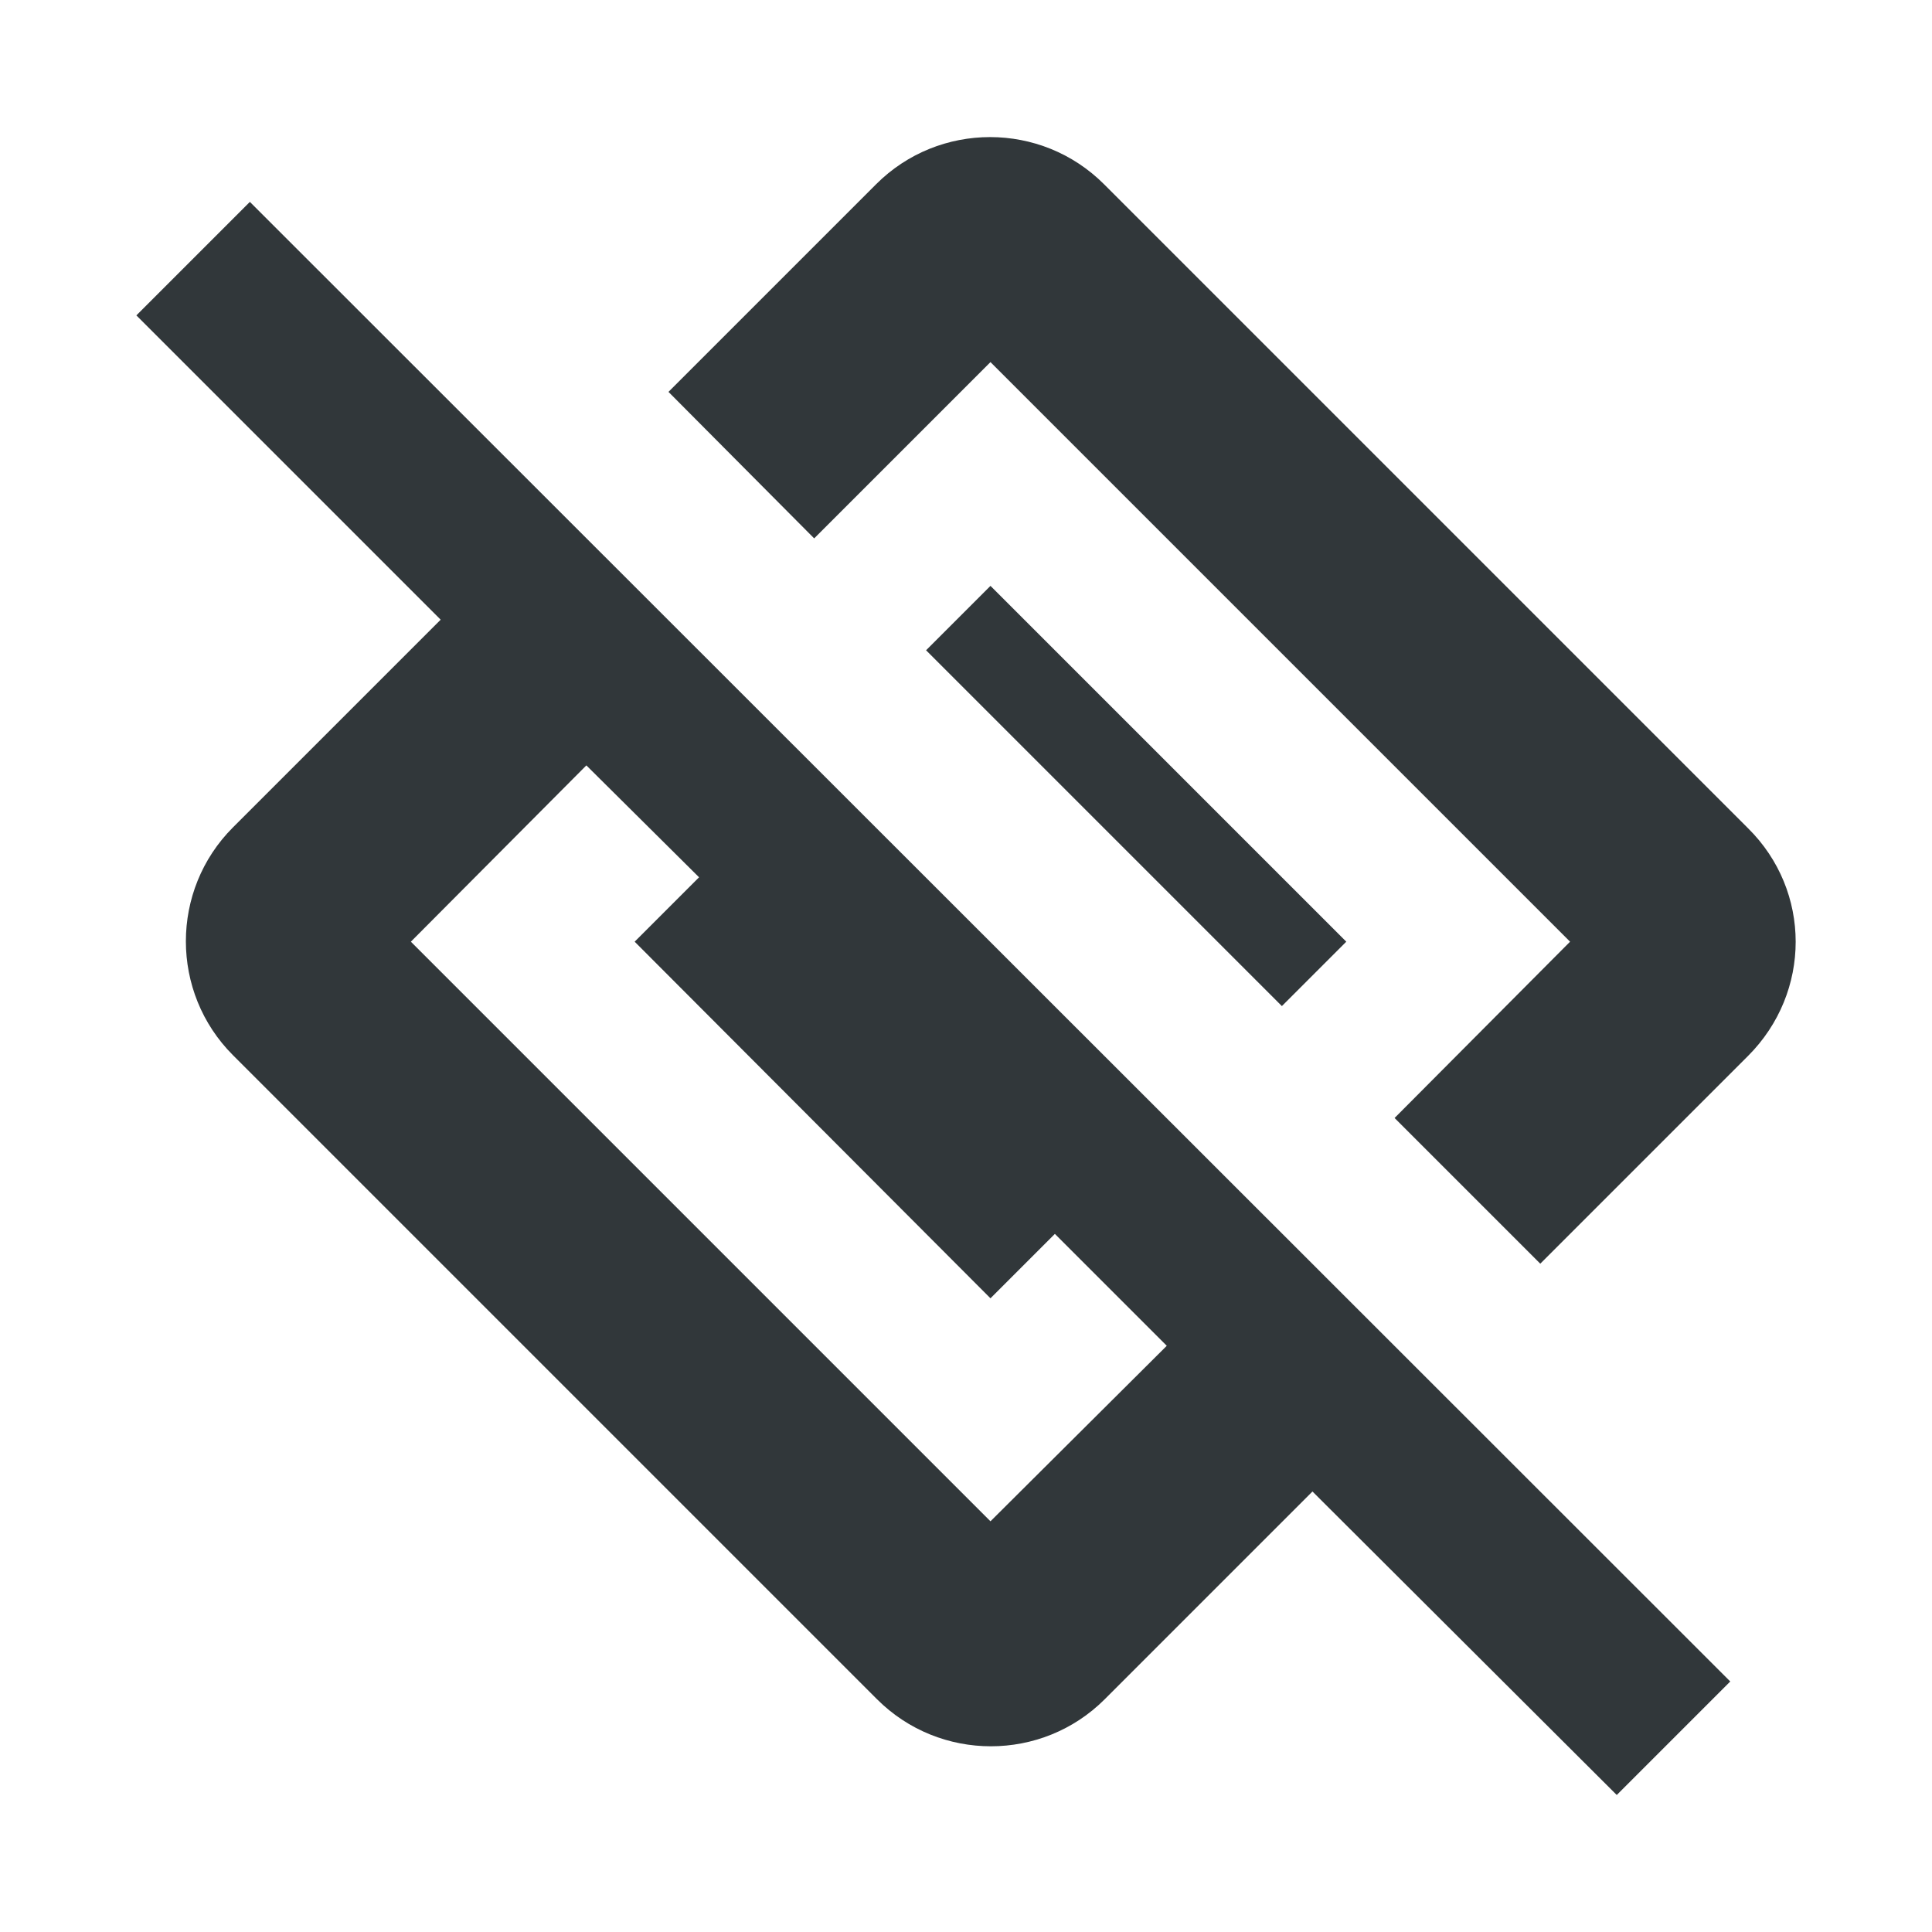 <svg width="24" height="24" viewBox="0 0 24 24" fill="none" xmlns="http://www.w3.org/2000/svg">
<path d="M21.714 13.118L19.134 15.698L17.324 13.888L19.504 11.698L12.304 4.498L10.114 6.688L8.304 4.868L10.884 2.288C11.664 1.508 12.934 1.508 13.714 2.288L21.714 10.288C22.504 11.068 22.504 12.328 21.714 13.118ZM21.494 20.888L20.084 22.298L16.304 18.528L13.724 21.108C12.944 21.888 11.674 21.888 10.894 21.108L2.894 13.108C2.114 12.328 2.114 11.058 2.894 10.278L5.474 7.698L1.694 3.918L3.104 2.508L21.494 20.888ZM14.494 16.718L13.104 15.328L12.304 16.128L7.884 11.698L8.684 10.898L7.284 9.508L5.104 11.698L12.304 18.898L14.494 16.718ZM16.724 11.698L12.304 7.278L11.504 8.078L15.924 12.498L16.724 11.698Z" fill="#31373A"/>
</svg>
